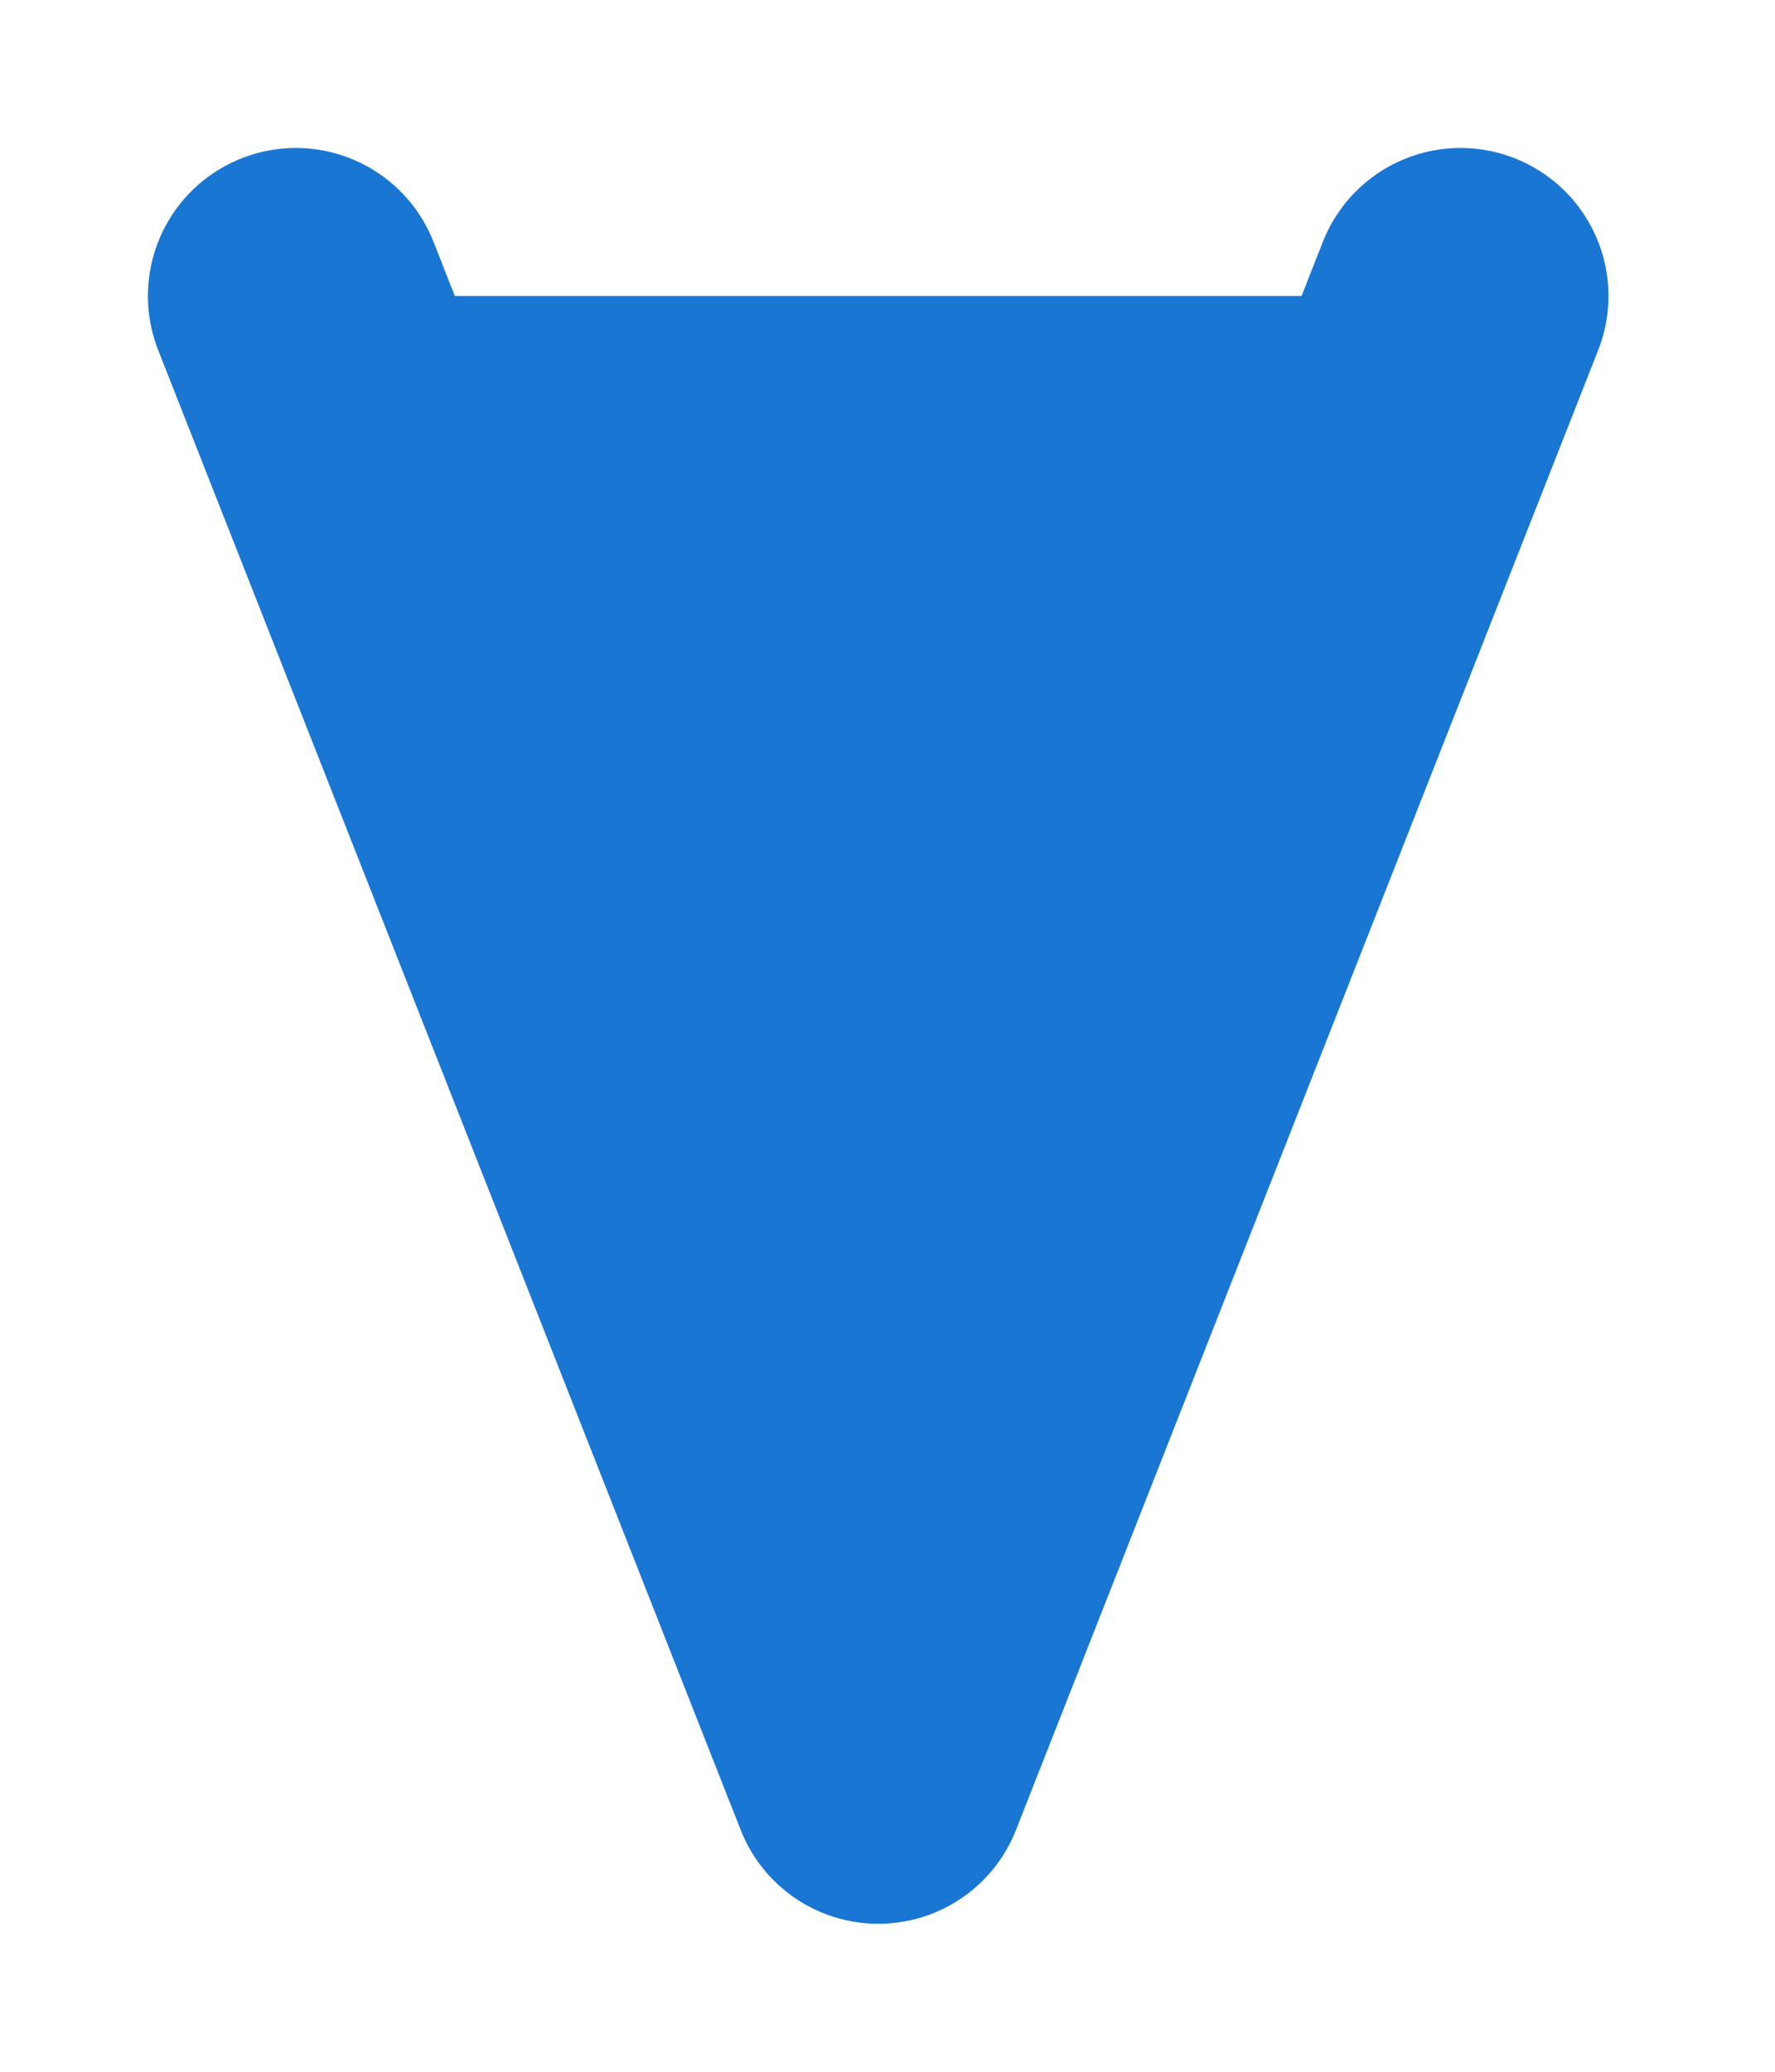 <svg width="6" height="7" viewBox="0 0 6 7" fill="none" xmlns="http://www.w3.org/2000/svg">
<path d="M1 1L2.969 6L4.937 1" fill="#1976D2"/>
<path d="M1 1L2.969 6L4.937 1" stroke="#1976D2" stroke-linecap="round" stroke-linejoin="round"/>
</svg>
